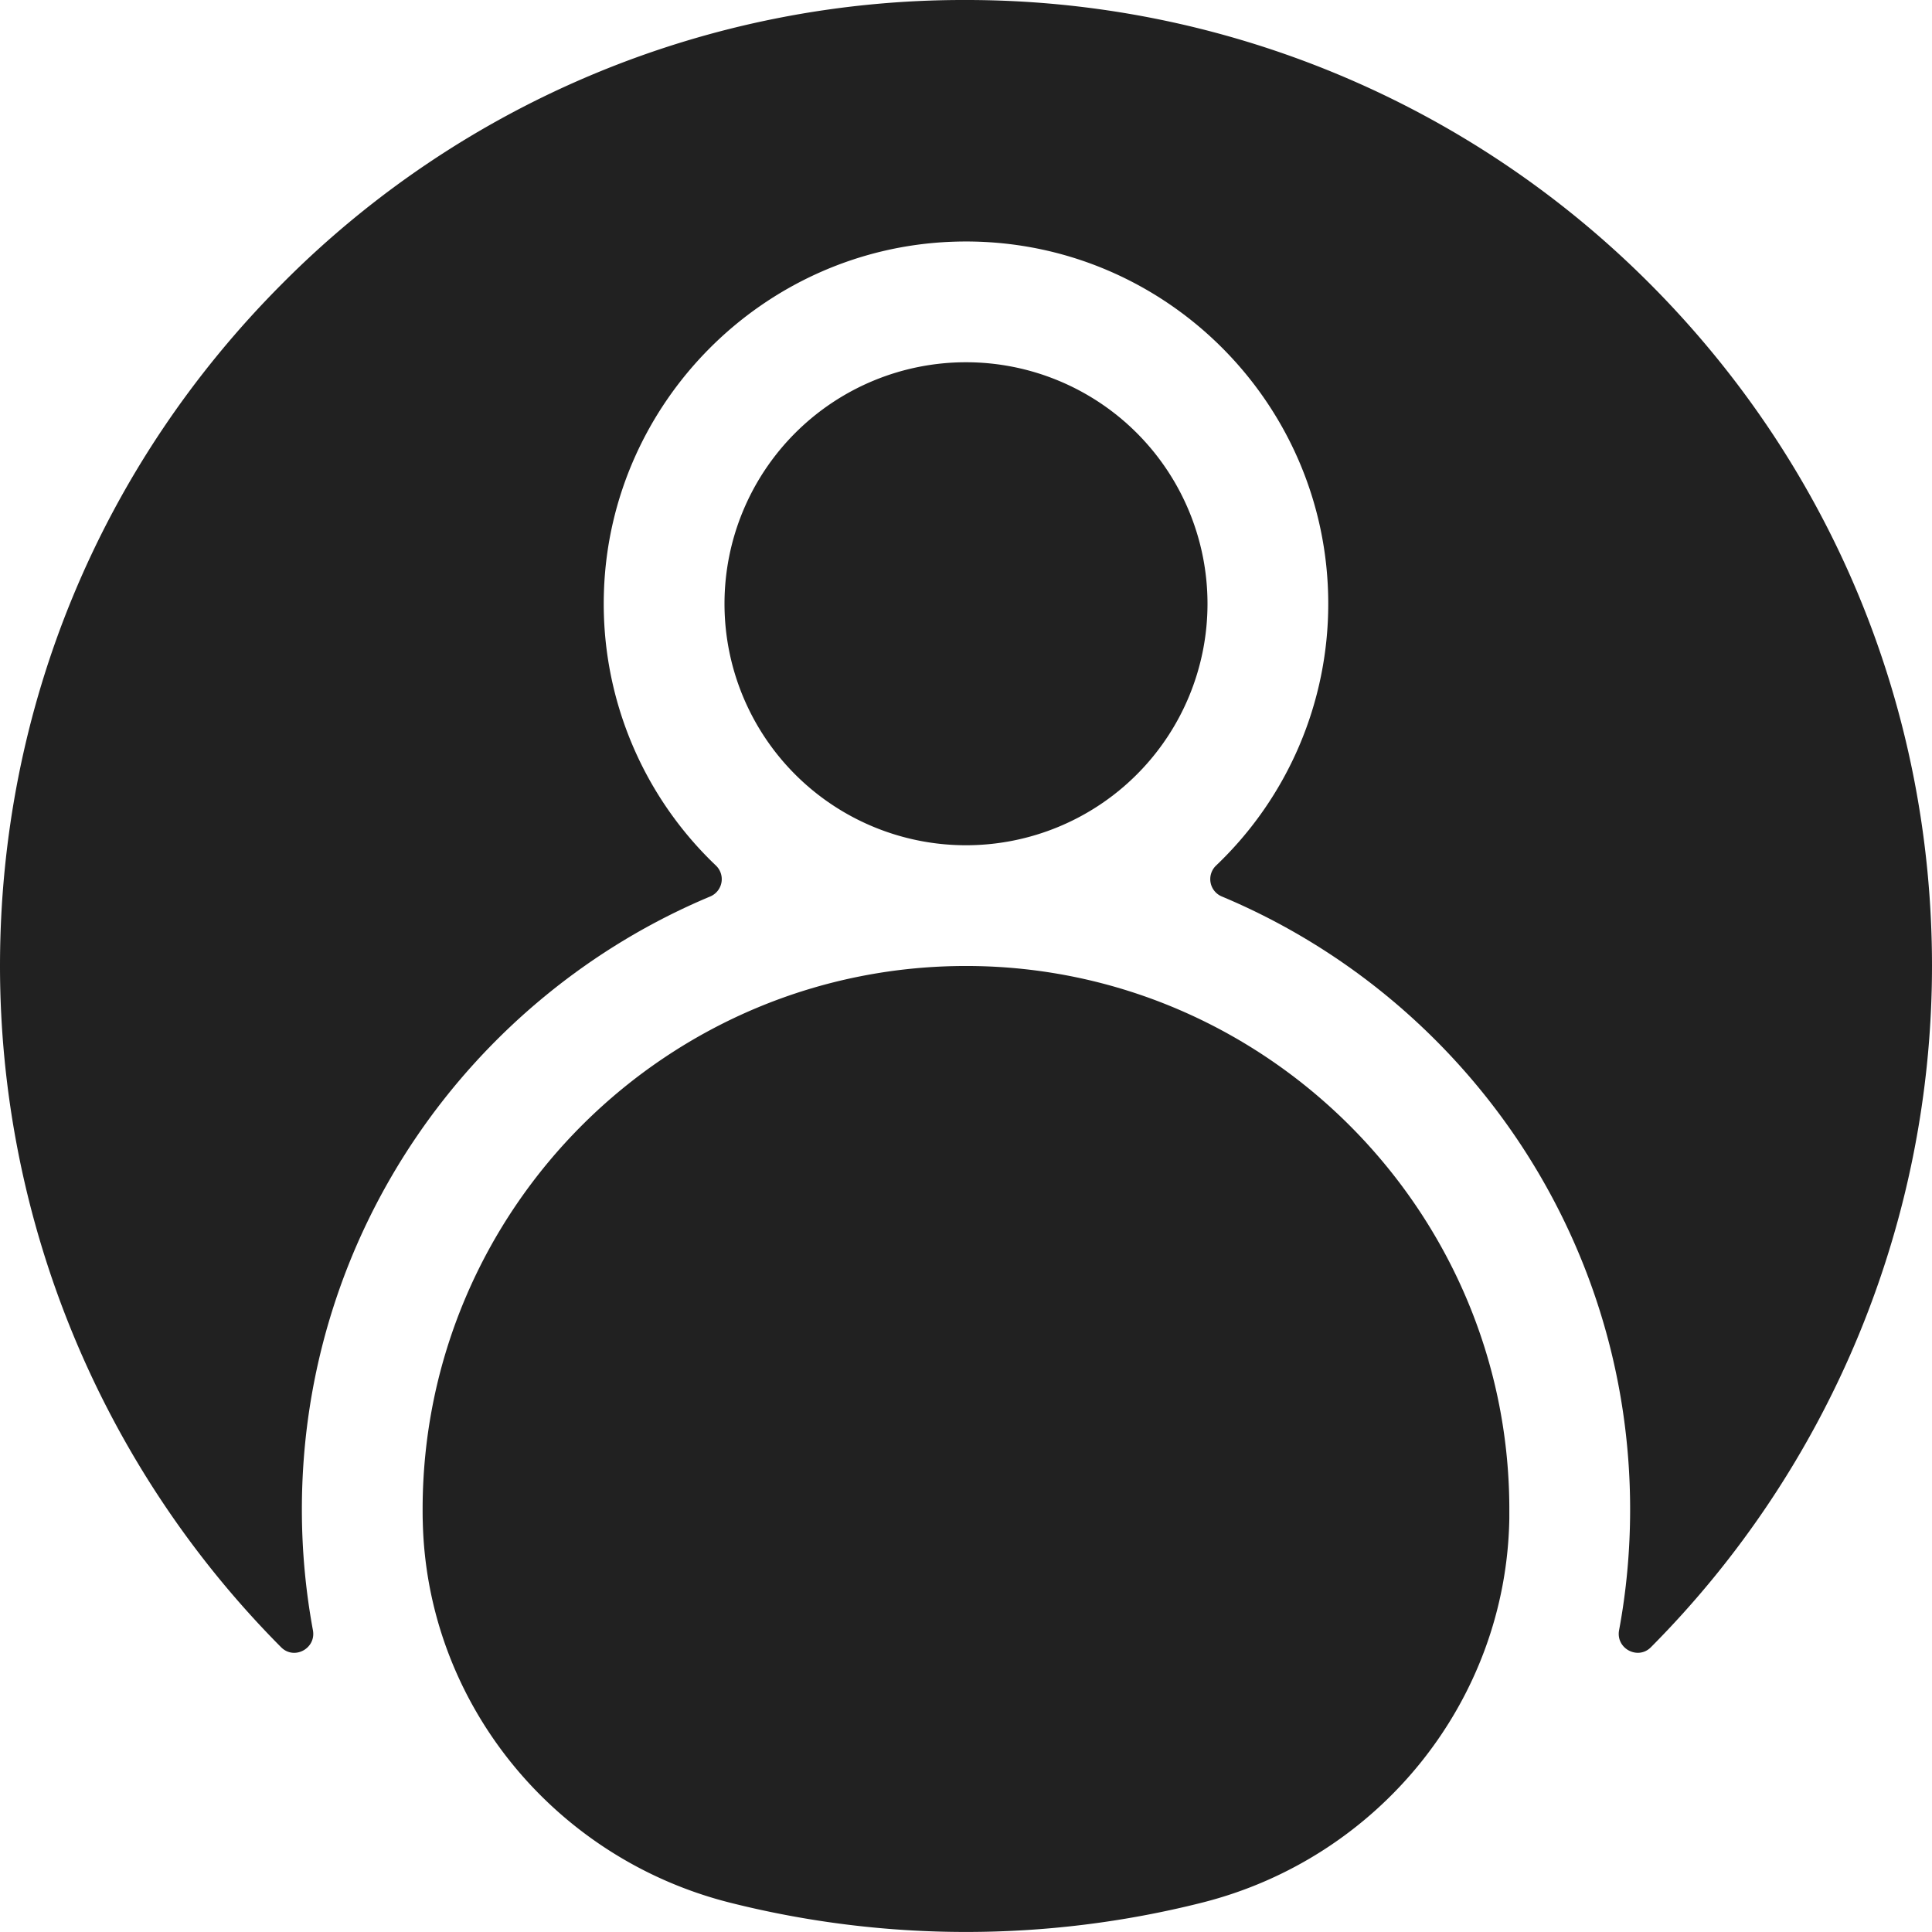 <svg viewBox="0 0 36 36" fill="none" xmlns="http://www.w3.org/2000/svg"><path d="M28.124 28.295v-.226c-.03-5.517-4.53-10.027-10.046-10.069-5.619-.042-10.203 4.516-10.203 10.125 0 .078 0 .156.003.234.077 3.376 2.448 6.268 5.723 7.094a17.984 17.984 0 008.797 0c3.298-.831 5.67-3.757 5.726-7.158z" fill="#212121"/><path d="M30.727 5.271A17.98 17.98 0 0018 0 17.882 17.882 0 005.272 5.272C1.872 8.672 0 13.192 0 18a18.014 18.014 0 005.238 12.694c.244.245.655.024.593-.316a12.395 12.395 0 01-.206-2.253c0-5.135 3.144-9.55 7.608-11.42a.35.35 0 00.11-.574 6.731 6.731 0 01-2.089-5.12c.122-3.514 2.965-6.37 6.48-6.506 3.842-.149 7.016 2.935 7.016 6.745a6.73 6.73 0 01-2.092 4.88.35.35 0 00.11.575c4.463 1.87 7.607 6.285 7.607 11.42 0 .77-.07 1.522-.206 2.253-.062.34.35.56.593.316A18.013 18.013 0 0036 18c0-4.808-1.873-9.329-5.273-12.729z" fill="#212121"/><path d="M18 15.75a4.5 4.5 0 100-9 4.5 4.5 0 000 9z" fill="#212121"/></svg>